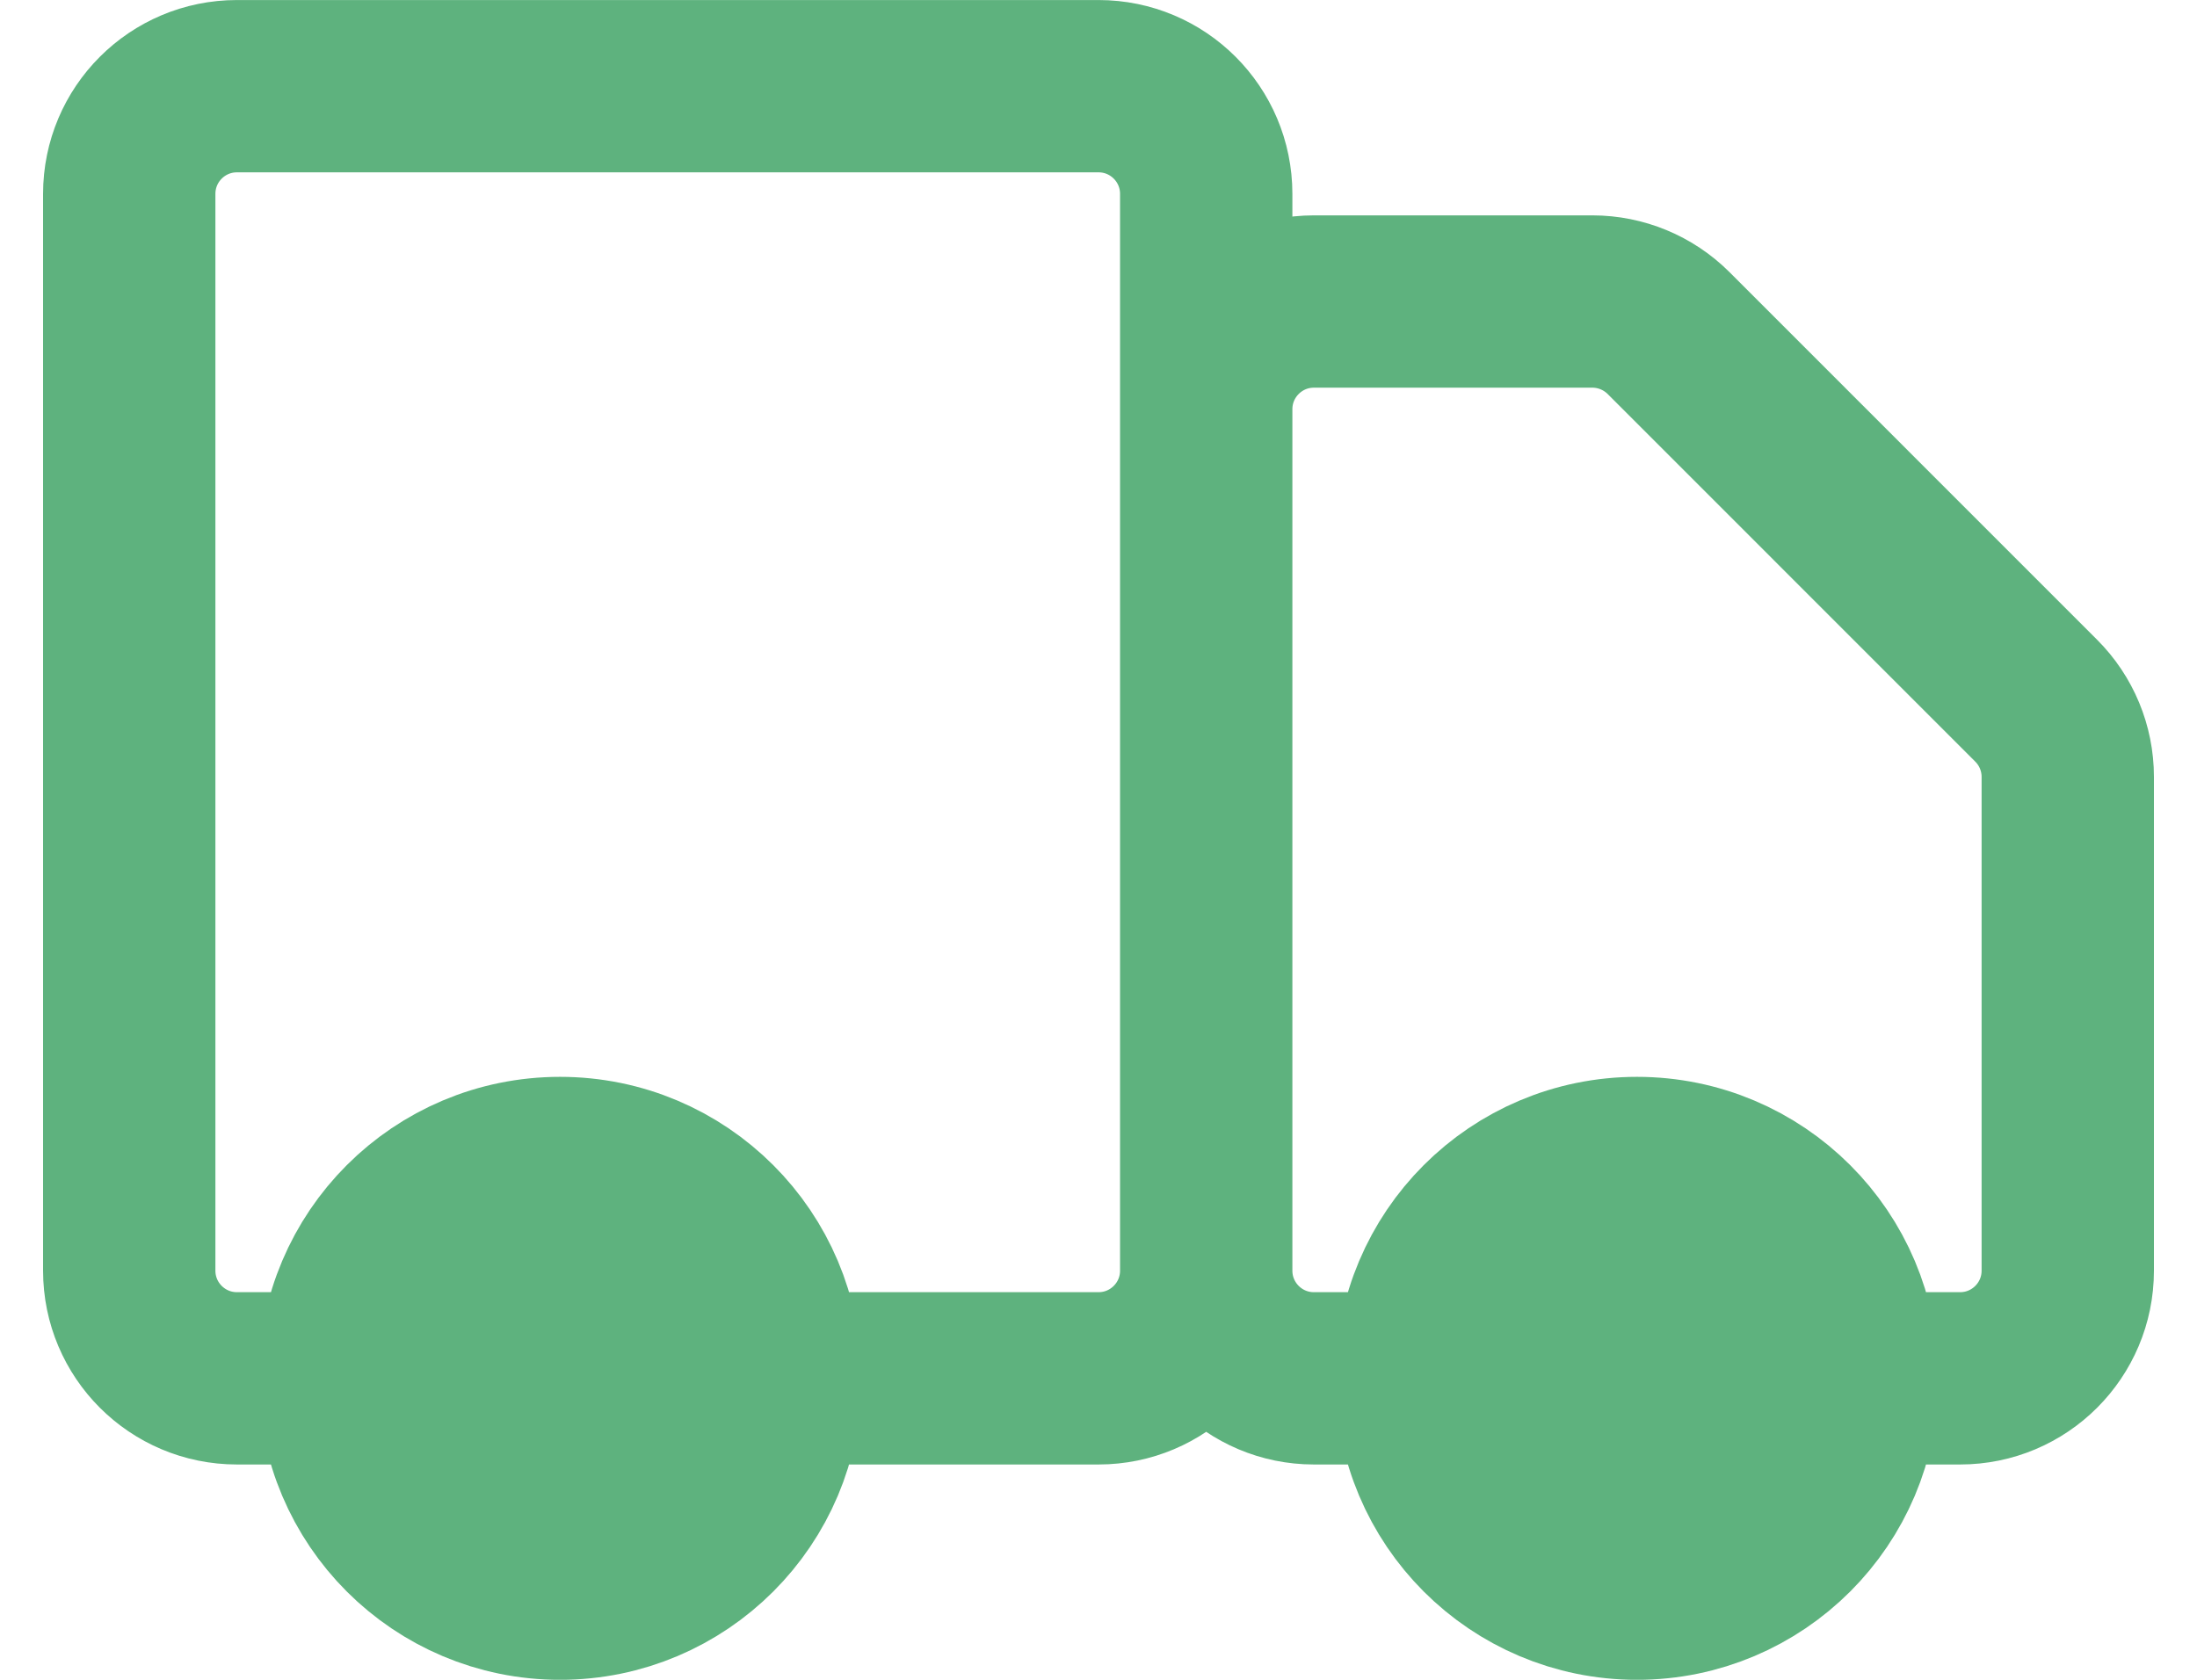 <svg width="34" height="26" viewBox="0 0 34 26" fill="none" xmlns="http://www.w3.org/2000/svg">
<path d="M12 21.334C12 23.175 10.508 24.667 8.667 24.667C6.826 24.667 5.333 23.175 5.333 21.334C5.333 19.493 6.826 18.001 8.667 18.001C10.508 18.001 12 19.493 12 21.334Z" fill="#5EB27E"/>
<path d="M28.667 21.334C28.667 23.175 27.174 24.667 25.333 24.667C23.492 24.667 22 23.175 22 21.334C22 19.493 23.492 18.001 25.333 18.001C27.174 18.001 28.667 19.493 28.667 21.334Z" fill="#5EB27E"/>
<path d="M18.667 19.667V3.001C18.667 2.08 17.921 1.334 17 1.334H3.667C2.746 1.334 2 2.08 2 3.001V19.667C2 20.588 2.746 21.334 3.667 21.334H5.333M18.667 19.667C18.667 20.588 17.921 21.334 17 21.334H12M18.667 19.667L18.667 6.334C18.667 5.414 19.413 4.667 20.333 4.667H24.643C25.085 4.667 25.509 4.843 25.822 5.155L31.512 10.846C31.824 11.158 32 11.582 32 12.024V19.667C32 20.588 31.254 21.334 30.333 21.334H28.667M18.667 19.667C18.667 20.588 19.413 21.334 20.333 21.334H22M5.333 21.334C5.333 23.175 6.826 24.667 8.667 24.667C10.508 24.667 12 23.175 12 21.334M5.333 21.334C5.333 19.493 6.826 18.001 8.667 18.001C10.508 18.001 12 19.493 12 21.334M22 21.334C22 23.175 23.492 24.667 25.333 24.667C27.174 24.667 28.667 23.175 28.667 21.334M22 21.334C22 19.493 23.492 18.001 25.333 18.001C27.174 18.001 28.667 19.493 28.667 21.334" stroke="#5EB27E" stroke-width="2.667"/>
</svg>
